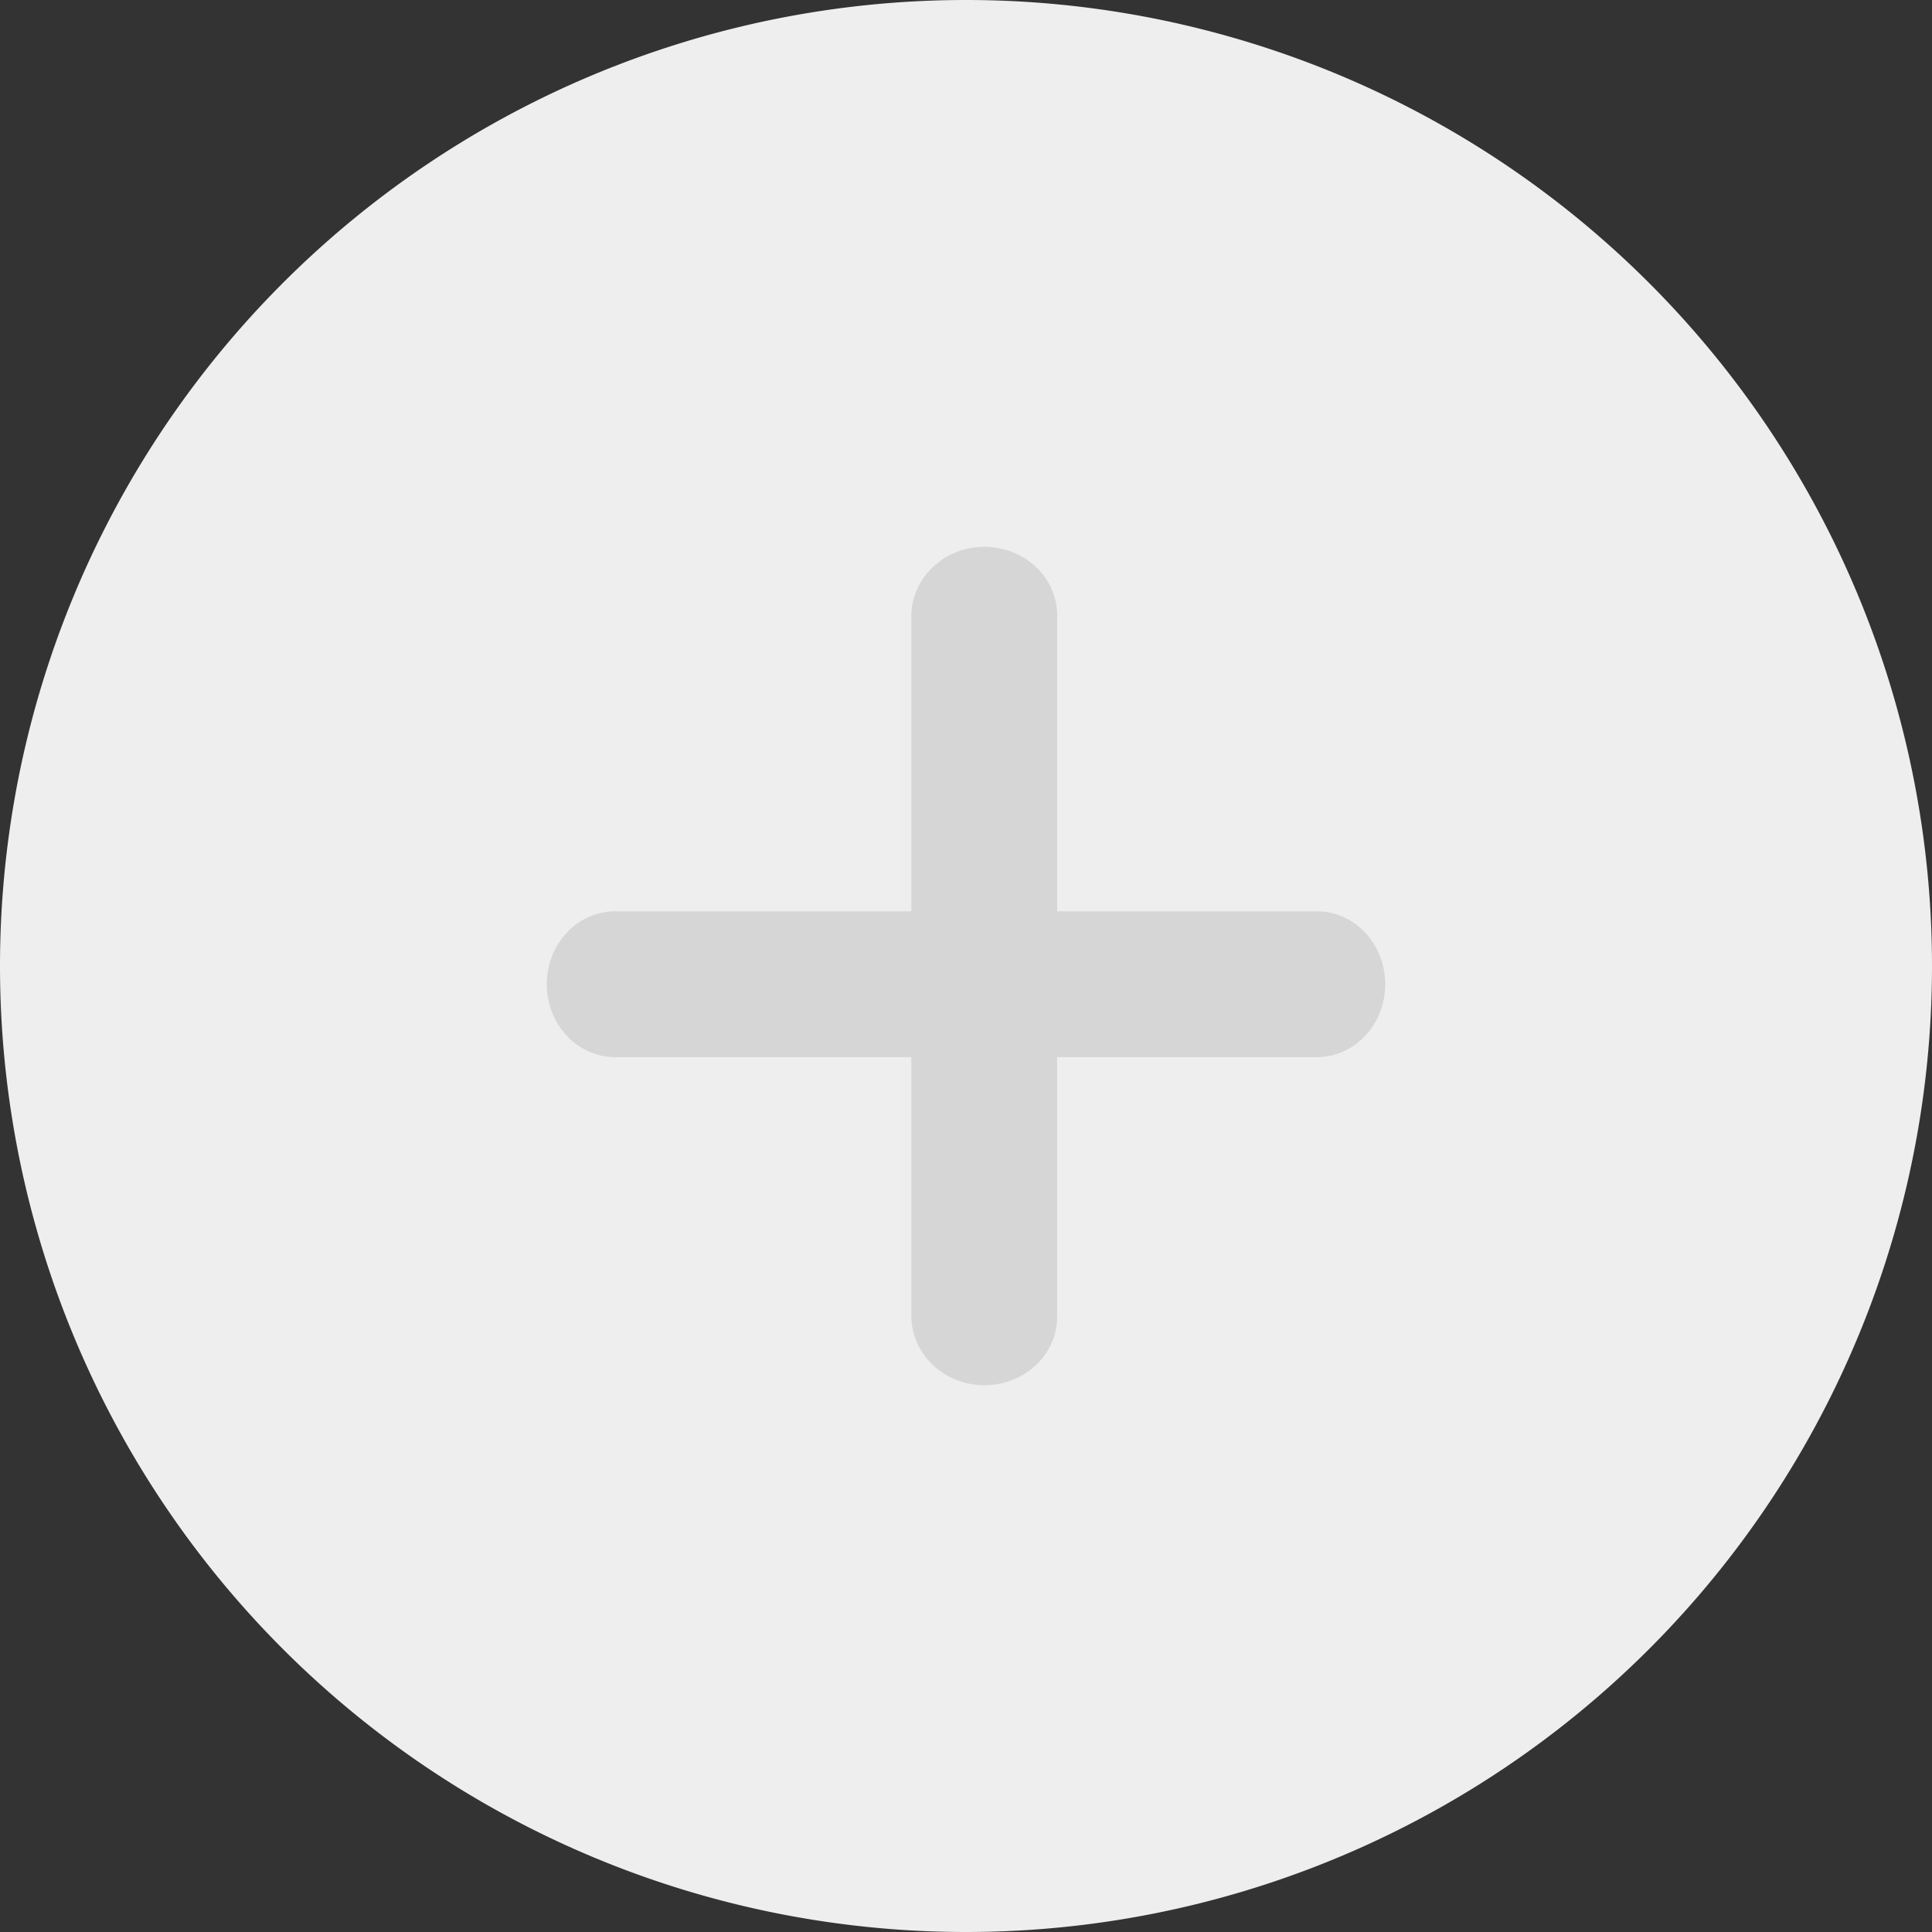 <?xml version="1.0" standalone="no"?><!DOCTYPE svg PUBLIC "-//W3C//DTD SVG 1.1//EN" "http://www.w3.org/Graphics/SVG/1.1/DTD/svg11.dtd"><svg class="icon" width="200px" height="200.00px" viewBox="0 0 1024 1024" version="1.1" xmlns="http://www.w3.org/2000/svg"><rect x="0" y="0" width="1024" height="1024" fill="#333333" stroke="none"/><path d="M512 512m-512 0a512 512 0 1 0 1024 0 512 512 0 1 0-1024 0Z" fill="#EEEEEE" /><path d="M519.922 734.15c-20.731-0.85-36.903-17.253-36.903-36.767v-370.765c0-19.456 16.171-35.859 36.903-36.767 22.161-0.908 40.38 15.65 40.38 36.226v371.847c0 20.577-18.219 37.192-40.38 36.226z" fill="#D6D6D6" /><path d="M697.943 560.302H326.057C306.002 560.302 289.811 542.99 289.811 521.66c0-21.388 16.229-38.642 36.246-38.642h371.886c20.055 0 36.246 17.311 36.246 38.642 0 21.388-16.229 38.642-36.246 38.642z" fill="#D6D6D6" /></svg>